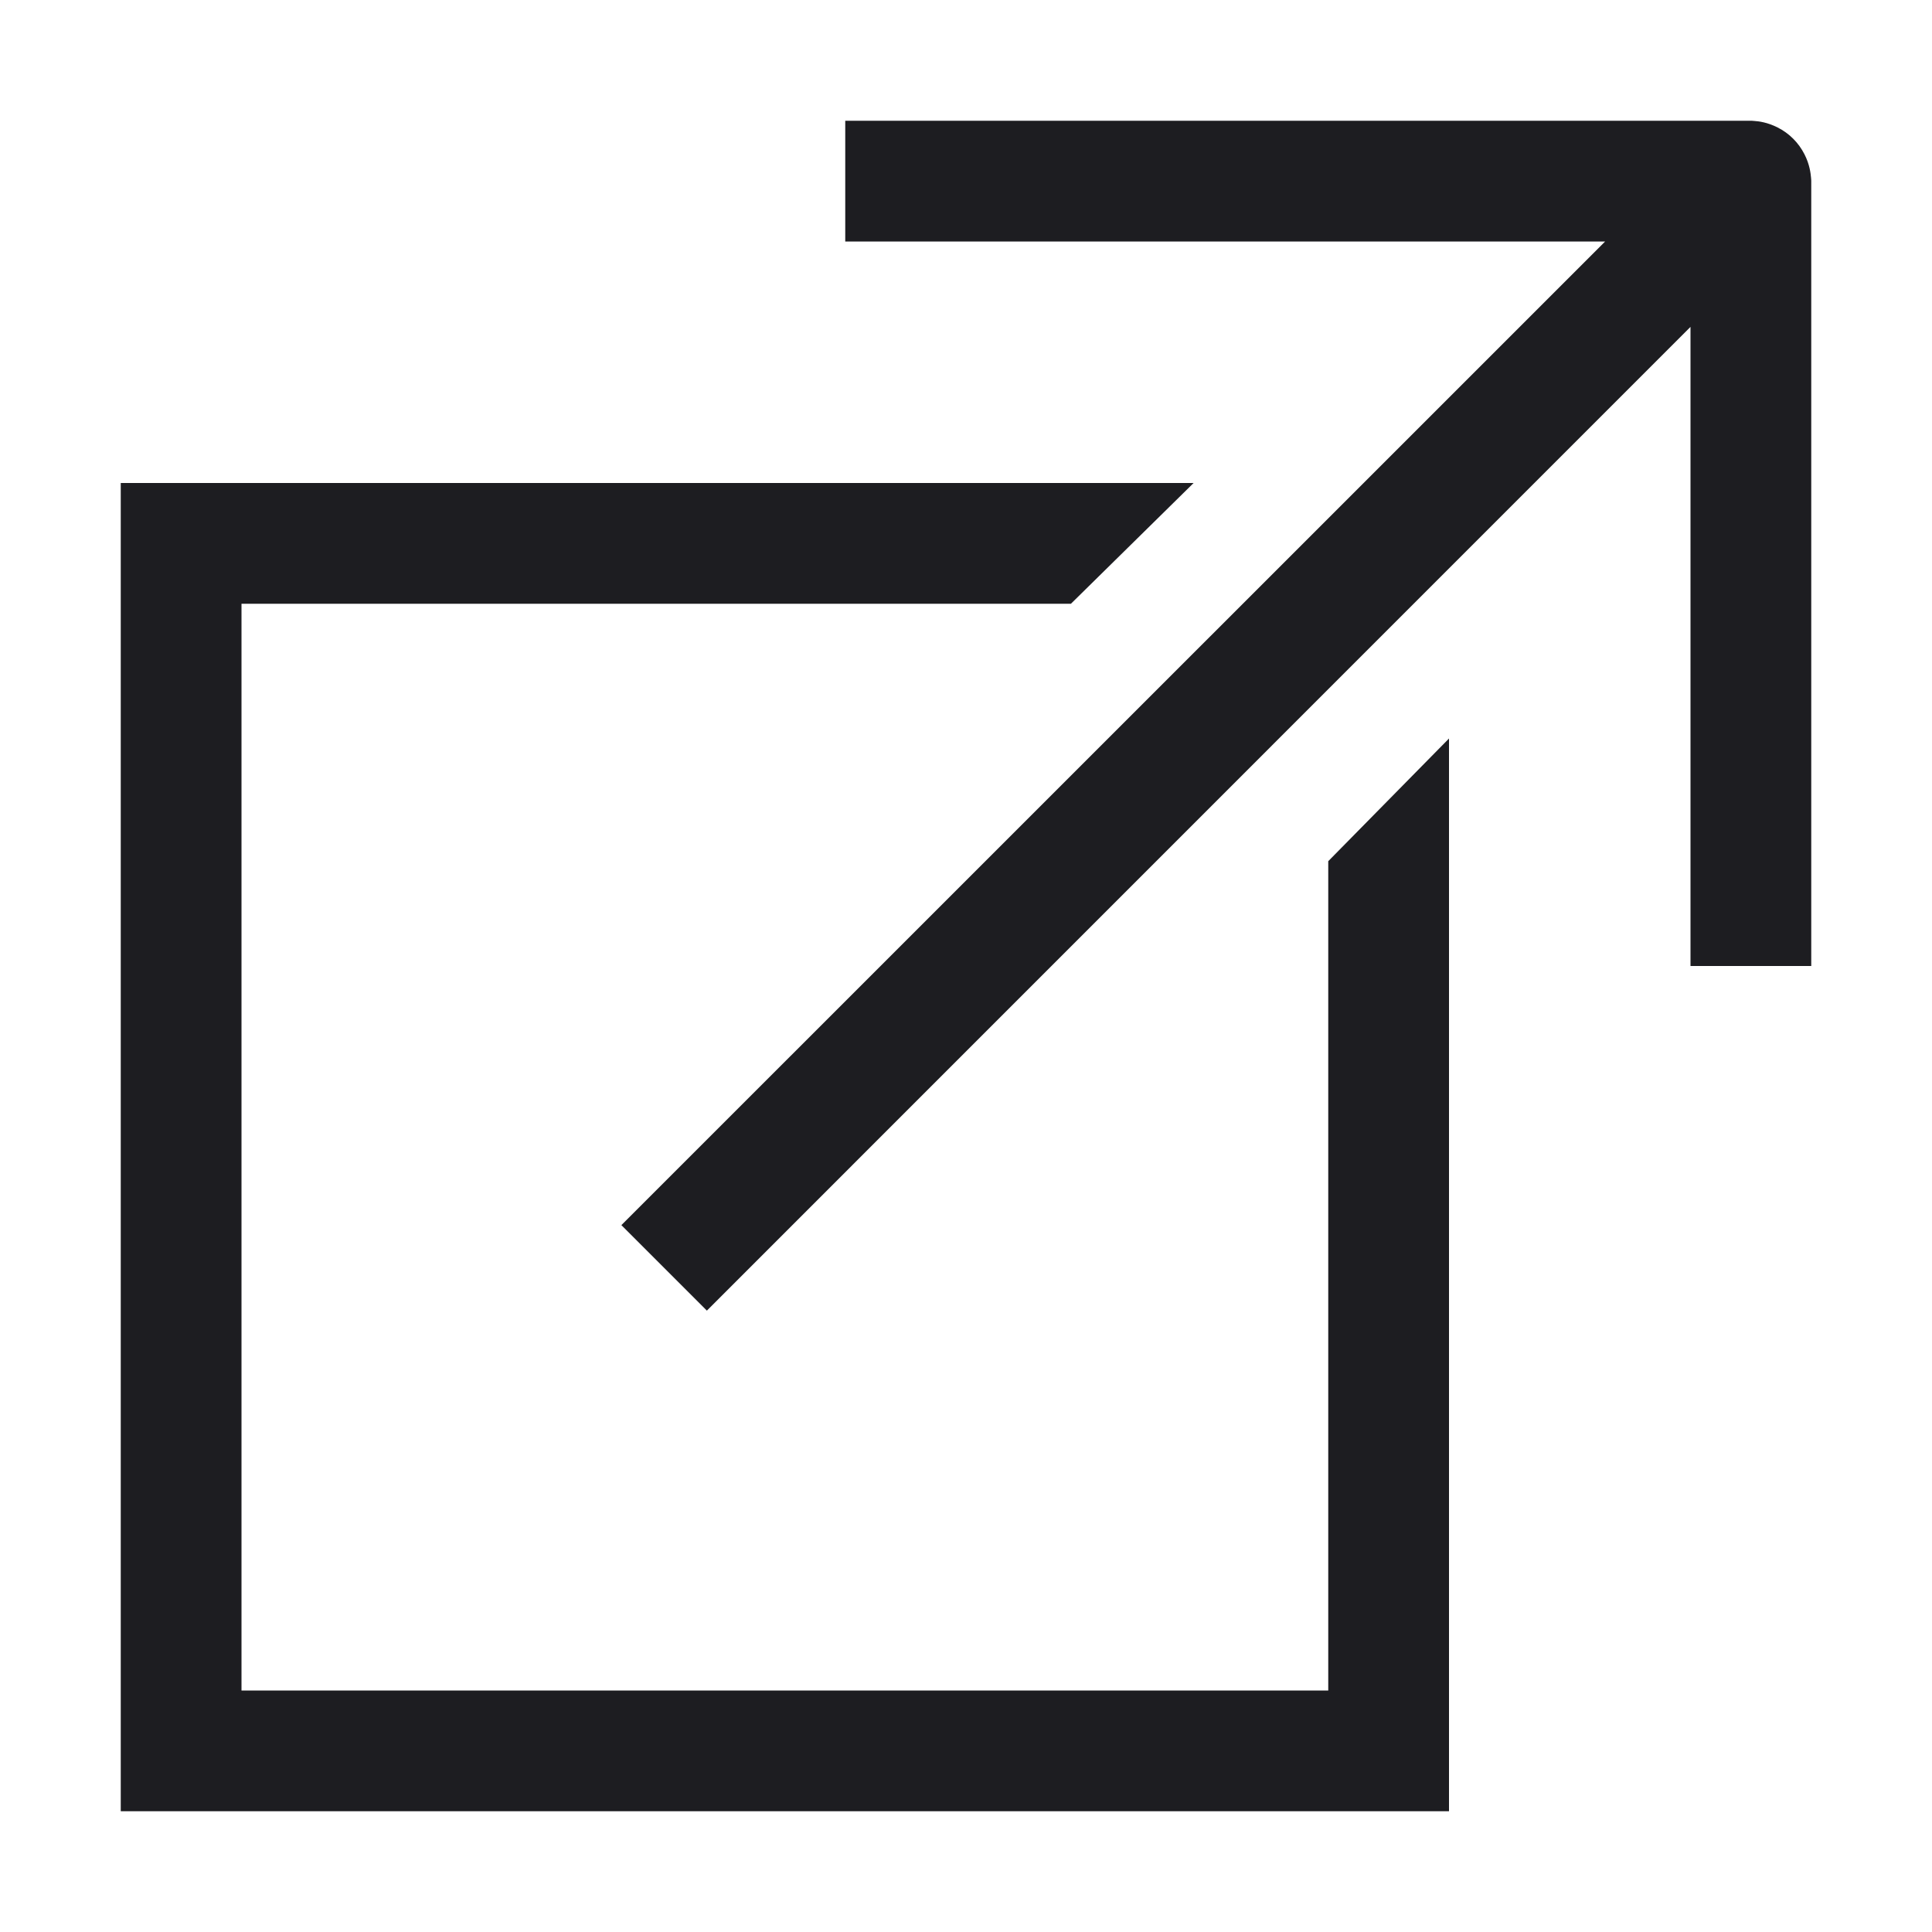 <svg width="16" height="16" viewBox="0 0 16 16" fill="none" xmlns="http://www.w3.org/2000/svg">
<path fill-rule="evenodd" clip-rule="evenodd" d="M7 2H13.293L5.146 10.146L5.854 10.854L14 2.707V8H15V1.516L15 1.504C15 1.499 15 1.485 14.998 1.469C14.995 1.436 14.987 1.362 14.944 1.278C14.896 1.183 14.818 1.104 14.722 1.056C14.638 1.013 14.564 1.004 14.531 1.002C14.515 1 14.501 1 14.496 1L14.484 1H7V2ZM11 14V7.132L12 6.116V14.5V15H11.5H1.5H1V14.5V4.5V4H1.5H9.885L8.869 5H2V14H11Z" fill="#1D1D21"/>
</svg>
